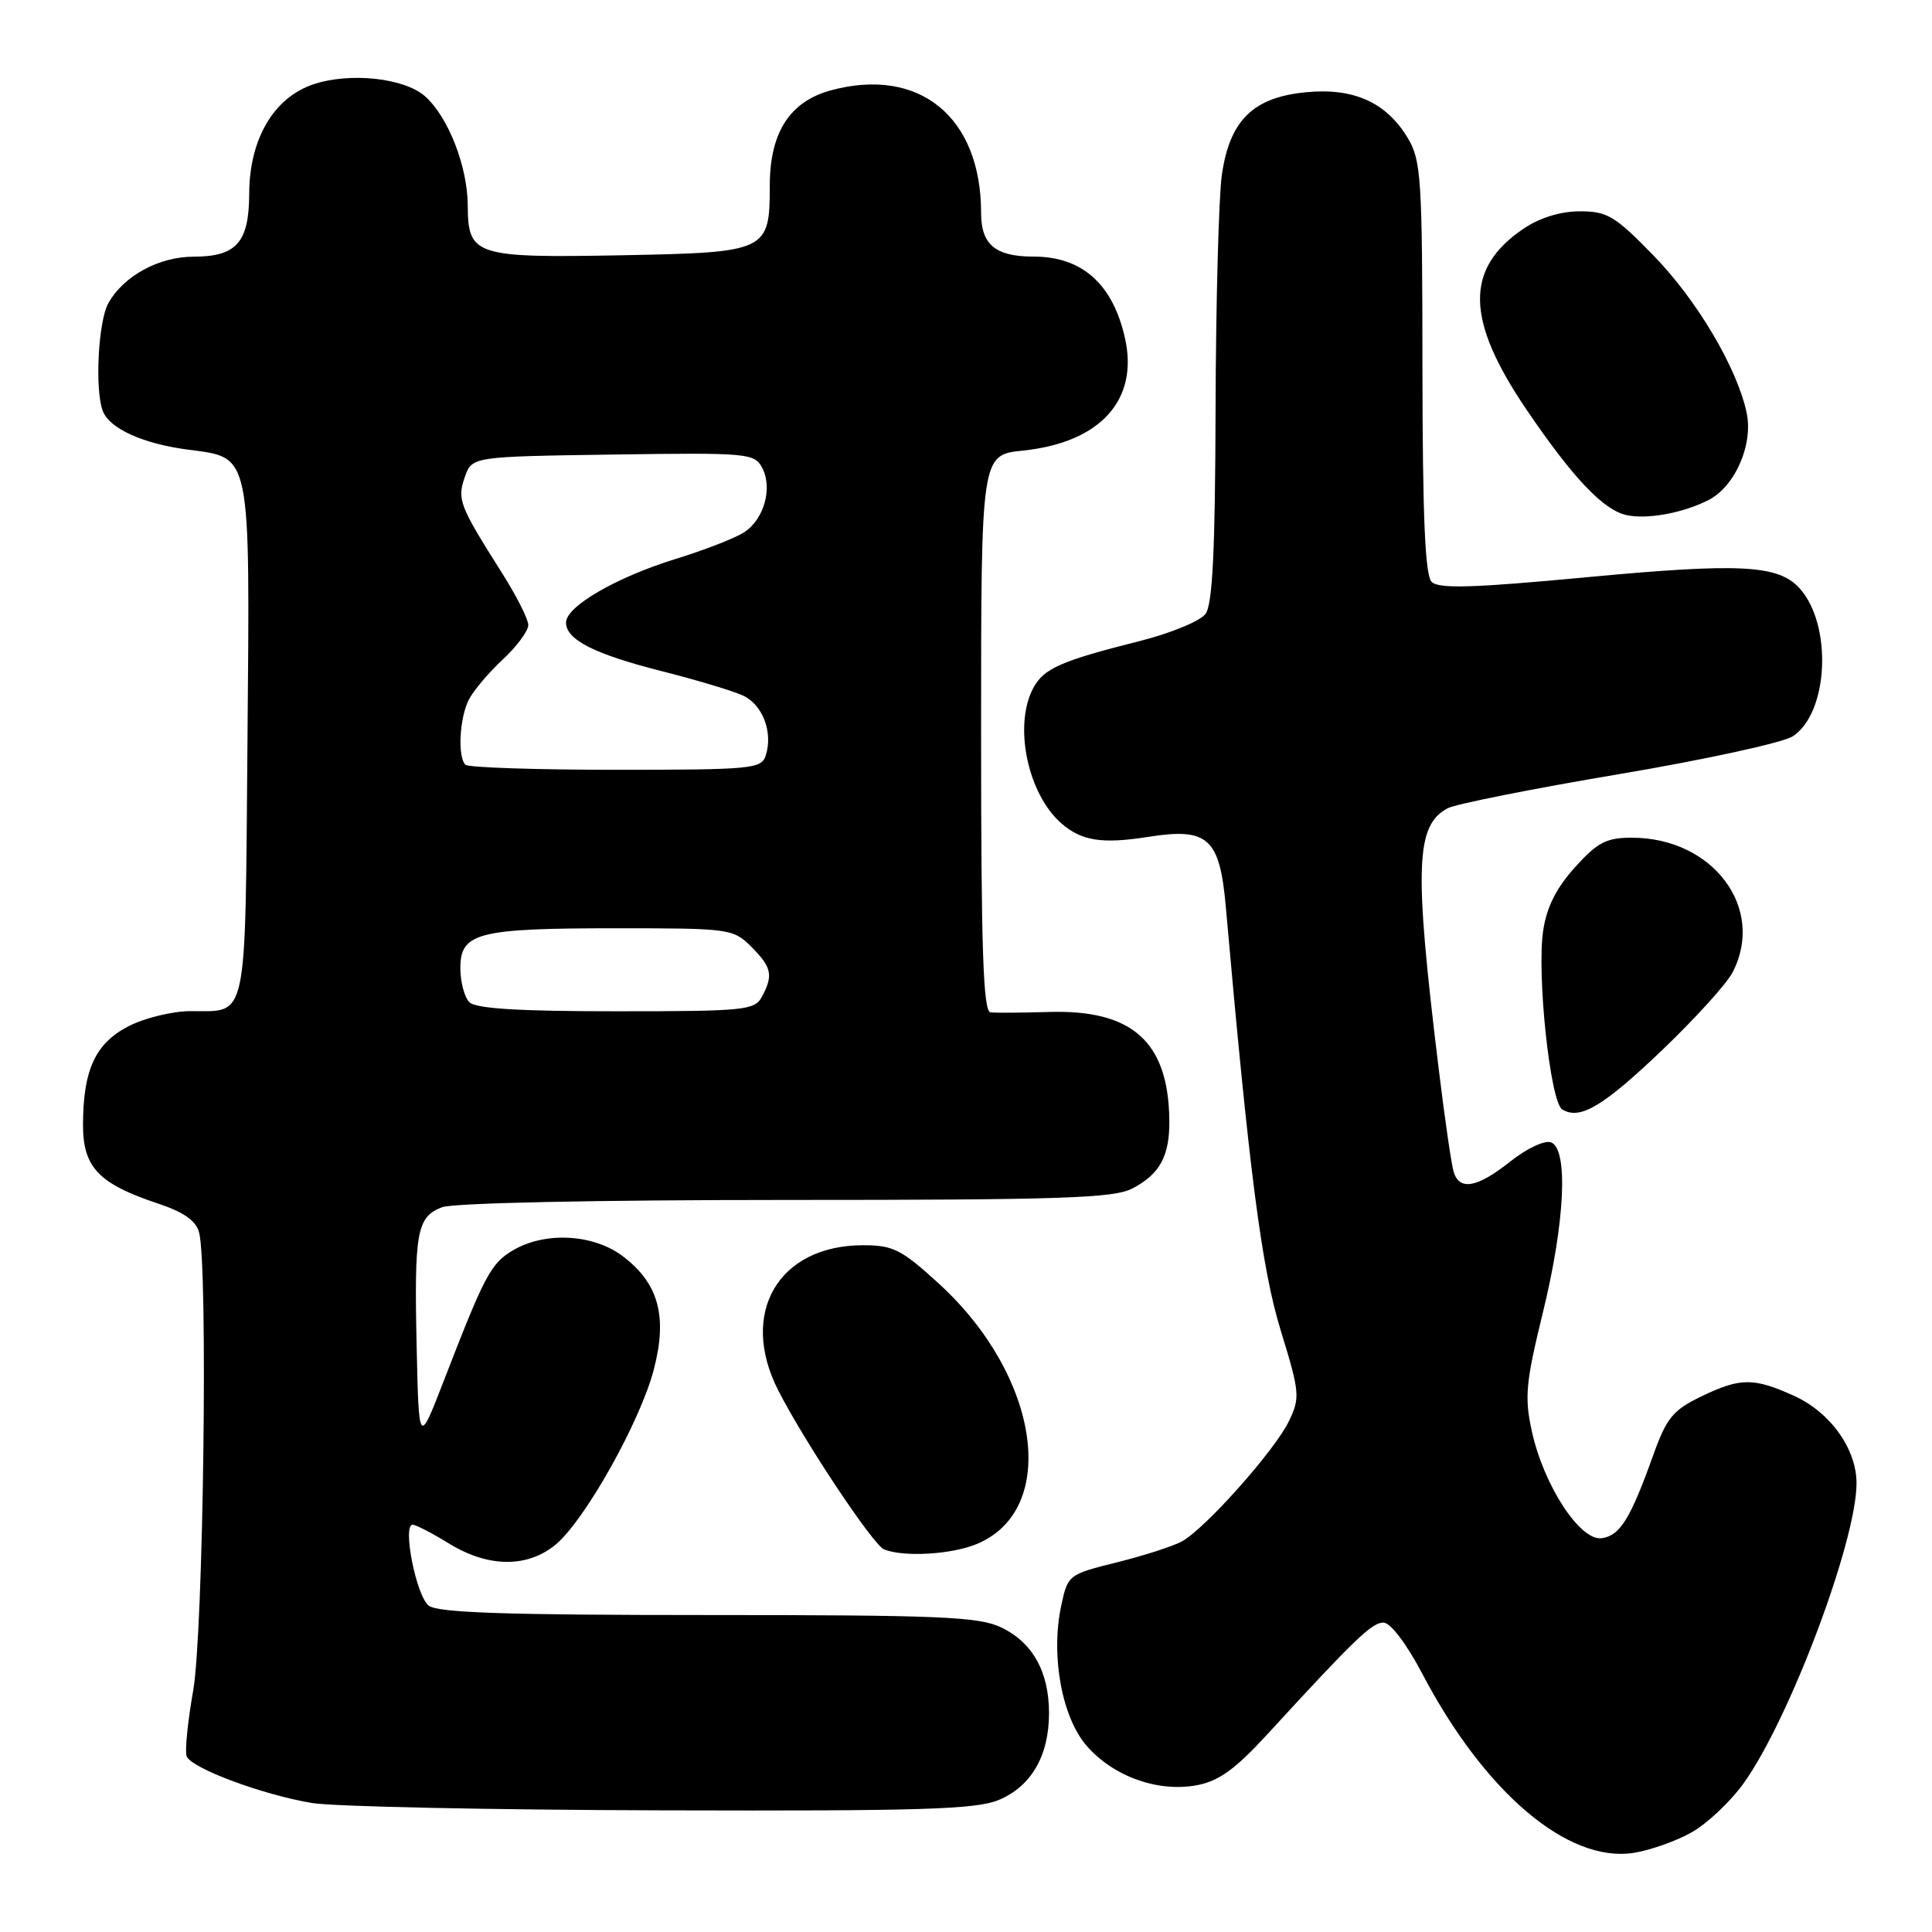 <?xml version="1.0" encoding="UTF-8" standalone="no"?>
<!DOCTYPE svg PUBLIC "-//W3C//DTD SVG 1.1//EN" "http://www.w3.org/Graphics/SVG/1.1/DTD/svg11.dtd" >
<svg xmlns="http://www.w3.org/2000/svg" xmlns:xlink="http://www.w3.org/1999/xlink" version="1.1" viewBox="0 0 256 256">
 <g >
 <path fill="currentColor"
d=" M 224.13 242.81 C 226.19 241.65 229.30 238.72 231.03 236.31 C 237.11 227.84 246.01 204.19 246.00 196.52 C 245.99 191.98 242.53 187.14 237.73 184.96 C 232.34 182.52 230.60 182.53 225.36 185.07 C 221.67 186.86 220.82 187.89 219.06 192.82 C 216.03 201.27 214.67 203.47 212.24 203.82 C 209.38 204.23 204.54 196.82 202.97 189.62 C 201.99 185.13 202.17 183.20 204.42 174.00 C 207.37 162.00 207.84 152.26 205.52 151.37 C 204.69 151.05 202.31 152.17 200.13 153.90 C 195.71 157.40 193.38 157.82 192.61 155.25 C 192.32 154.29 191.42 148.10 190.62 141.50 C 187.37 114.87 187.56 109.38 191.82 107.10 C 192.87 106.54 203.06 104.51 214.46 102.59 C 225.86 100.67 236.25 98.41 237.56 97.56 C 242.30 94.45 242.83 82.78 238.45 77.95 C 235.64 74.84 230.56 74.58 210.20 76.49 C 195.13 77.91 190.64 78.04 189.70 77.10 C 188.83 76.22 188.50 68.51 188.48 48.69 C 188.47 23.70 188.31 21.24 186.55 18.31 C 183.71 13.57 179.38 11.61 173.07 12.22 C 166.04 12.89 162.93 15.95 161.90 23.19 C 161.49 26.11 161.11 40.00 161.07 54.06 C 161.02 72.96 160.67 80.07 159.74 81.34 C 159.04 82.30 155.12 83.91 150.99 84.95 C 140.55 87.58 138.30 88.57 136.91 91.18 C 134.27 96.11 136.17 105.23 140.65 109.11 C 143.32 111.43 146.03 111.85 152.08 110.90 C 160.09 109.63 161.62 111.01 162.43 120.20 C 165.53 155.36 167.18 168.07 169.69 176.25 C 172.23 184.52 172.29 185.17 170.80 188.29 C 168.98 192.12 159.72 202.53 156.62 204.24 C 155.45 204.88 151.57 206.13 148.00 207.02 C 141.58 208.61 141.49 208.68 140.62 212.74 C 139.20 219.40 140.70 227.58 144.03 231.38 C 147.58 235.42 153.46 237.51 158.60 236.55 C 161.52 236.00 163.68 234.43 167.95 229.78 C 179.50 217.19 181.78 215.00 183.31 215.00 C 184.24 215.00 186.35 217.77 188.45 221.76 C 196.72 237.51 207.73 246.85 216.44 245.52 C 218.60 245.19 222.06 243.97 224.13 242.81 Z  M 132.35 238.50 C 136.65 236.70 139.00 232.64 139.00 227.00 C 139.00 221.51 136.82 217.62 132.64 215.63 C 129.66 214.22 124.49 214.00 93.79 214.00 C 66.98 214.00 58.00 213.70 56.80 212.75 C 55.14 211.44 53.28 201.98 54.69 202.03 C 55.13 202.05 57.30 203.17 59.50 204.53 C 64.71 207.73 69.93 207.77 73.68 204.62 C 77.55 201.36 84.84 188.34 86.63 181.48 C 88.47 174.45 87.28 170.08 82.57 166.49 C 78.67 163.51 72.25 163.15 67.98 165.67 C 65.03 167.41 64.23 168.93 58.79 183.00 C 55.50 191.50 55.50 191.50 55.21 178.50 C 54.87 163.19 55.23 161.24 58.59 159.96 C 60.08 159.40 78.93 159.00 104.11 159.00 C 140.50 159.00 147.55 158.77 150.02 157.49 C 153.71 155.58 155.02 153.15 154.94 148.32 C 154.79 138.02 150.01 133.76 139.00 134.09 C 135.43 134.20 131.94 134.22 131.25 134.14 C 130.28 134.03 130.00 125.88 130.00 97.14 C 130.00 60.28 130.00 60.28 135.52 59.71 C 145.79 58.65 150.92 53.00 149.06 44.78 C 147.45 37.63 143.38 34.00 136.98 34.00 C 131.90 34.00 130.00 32.43 130.00 28.21 C 130.00 15.50 121.83 8.82 110.13 11.96 C 104.66 13.44 102.01 17.54 102.00 24.56 C 102.00 33.30 101.68 33.45 82.64 33.82 C 62.90 34.19 62.01 33.91 61.98 27.21 C 61.95 22.04 59.39 15.48 56.32 12.76 C 53.59 10.33 46.36 9.55 41.53 11.17 C 36.27 12.93 33.04 18.43 33.02 25.68 C 33.00 32.11 31.34 34.00 25.68 34.01 C 21.04 34.01 16.36 36.57 14.35 40.19 C 13.01 42.60 12.55 51.66 13.62 54.46 C 14.52 56.79 18.91 58.79 24.91 59.58 C 33.36 60.70 33.12 59.52 32.79 98.42 C 32.47 135.99 32.90 133.96 25.21 133.98 C 22.85 133.99 19.19 134.88 17.07 135.96 C 12.64 138.22 11.00 141.77 11.00 149.08 C 11.00 154.68 13.09 156.87 20.95 159.48 C 24.34 160.61 25.97 161.75 26.38 163.30 C 27.58 167.75 26.95 216.35 25.60 224.00 C 24.87 228.12 24.48 232.05 24.73 232.71 C 25.32 234.29 34.76 237.81 41.35 238.91 C 44.18 239.38 65.01 239.82 87.63 239.88 C 122.16 239.98 129.33 239.76 132.35 238.50 Z  M 129.45 204.58 C 140.39 200.01 137.80 182.33 124.40 170.08 C 119.45 165.56 118.35 165.00 114.37 165.00 C 103.14 165.00 97.89 173.98 103.12 184.23 C 106.60 191.06 115.71 204.73 117.15 205.31 C 119.78 206.35 126.11 205.98 129.45 204.58 Z  M 220.27 139.12 C 224.61 134.97 228.81 130.34 229.58 128.84 C 233.98 120.34 226.98 111.00 216.22 111.00 C 212.85 111.00 211.68 111.61 208.69 114.92 C 206.22 117.66 204.94 120.20 204.48 123.31 C 203.61 129.11 205.41 146.02 207.00 147.00 C 209.34 148.45 212.42 146.62 220.27 139.12 Z  M 226.33 66.29 C 229.90 64.50 232.35 58.89 231.43 54.65 C 230.15 48.71 224.86 39.78 219.13 33.89 C 214.00 28.61 212.98 28.00 209.35 28.00 C 206.79 28.00 204.05 28.84 201.91 30.28 C 194.05 35.58 194.17 42.37 202.32 54.35 C 208.41 63.32 212.45 67.57 215.50 68.25 C 218.23 68.85 222.93 68.00 226.33 66.29 Z  M 62.20 132.80 C 61.54 132.14 61.00 130.10 61.00 128.28 C 61.00 123.59 63.29 123.00 81.61 123.00 C 96.71 123.00 97.15 123.06 99.55 125.45 C 102.26 128.17 102.49 129.22 100.96 132.07 C 100.00 133.87 98.70 134.00 81.66 134.00 C 68.79 134.00 63.05 133.65 62.20 132.80 Z  M 61.67 101.33 C 60.61 100.28 60.89 95.08 62.14 92.68 C 62.76 91.48 64.78 89.09 66.64 87.37 C 68.49 85.64 70.00 83.60 70.00 82.82 C 70.00 82.05 68.44 78.96 66.54 75.96 C 60.86 66.99 60.55 66.19 61.59 63.21 C 62.55 60.50 62.55 60.50 81.23 60.23 C 99.03 59.97 99.96 60.05 100.98 61.96 C 102.41 64.63 101.26 68.78 98.62 70.52 C 97.44 71.29 93.37 72.88 89.57 74.05 C 81.66 76.49 75.00 80.35 75.00 82.49 C 75.00 84.77 78.77 86.68 87.75 88.95 C 92.29 90.10 97.09 91.54 98.42 92.15 C 101.04 93.34 102.45 97.01 101.47 100.09 C 100.90 101.88 99.70 102.00 81.60 102.00 C 71.00 102.00 62.03 101.70 61.67 101.33 Z "/>
</g>
</svg>
